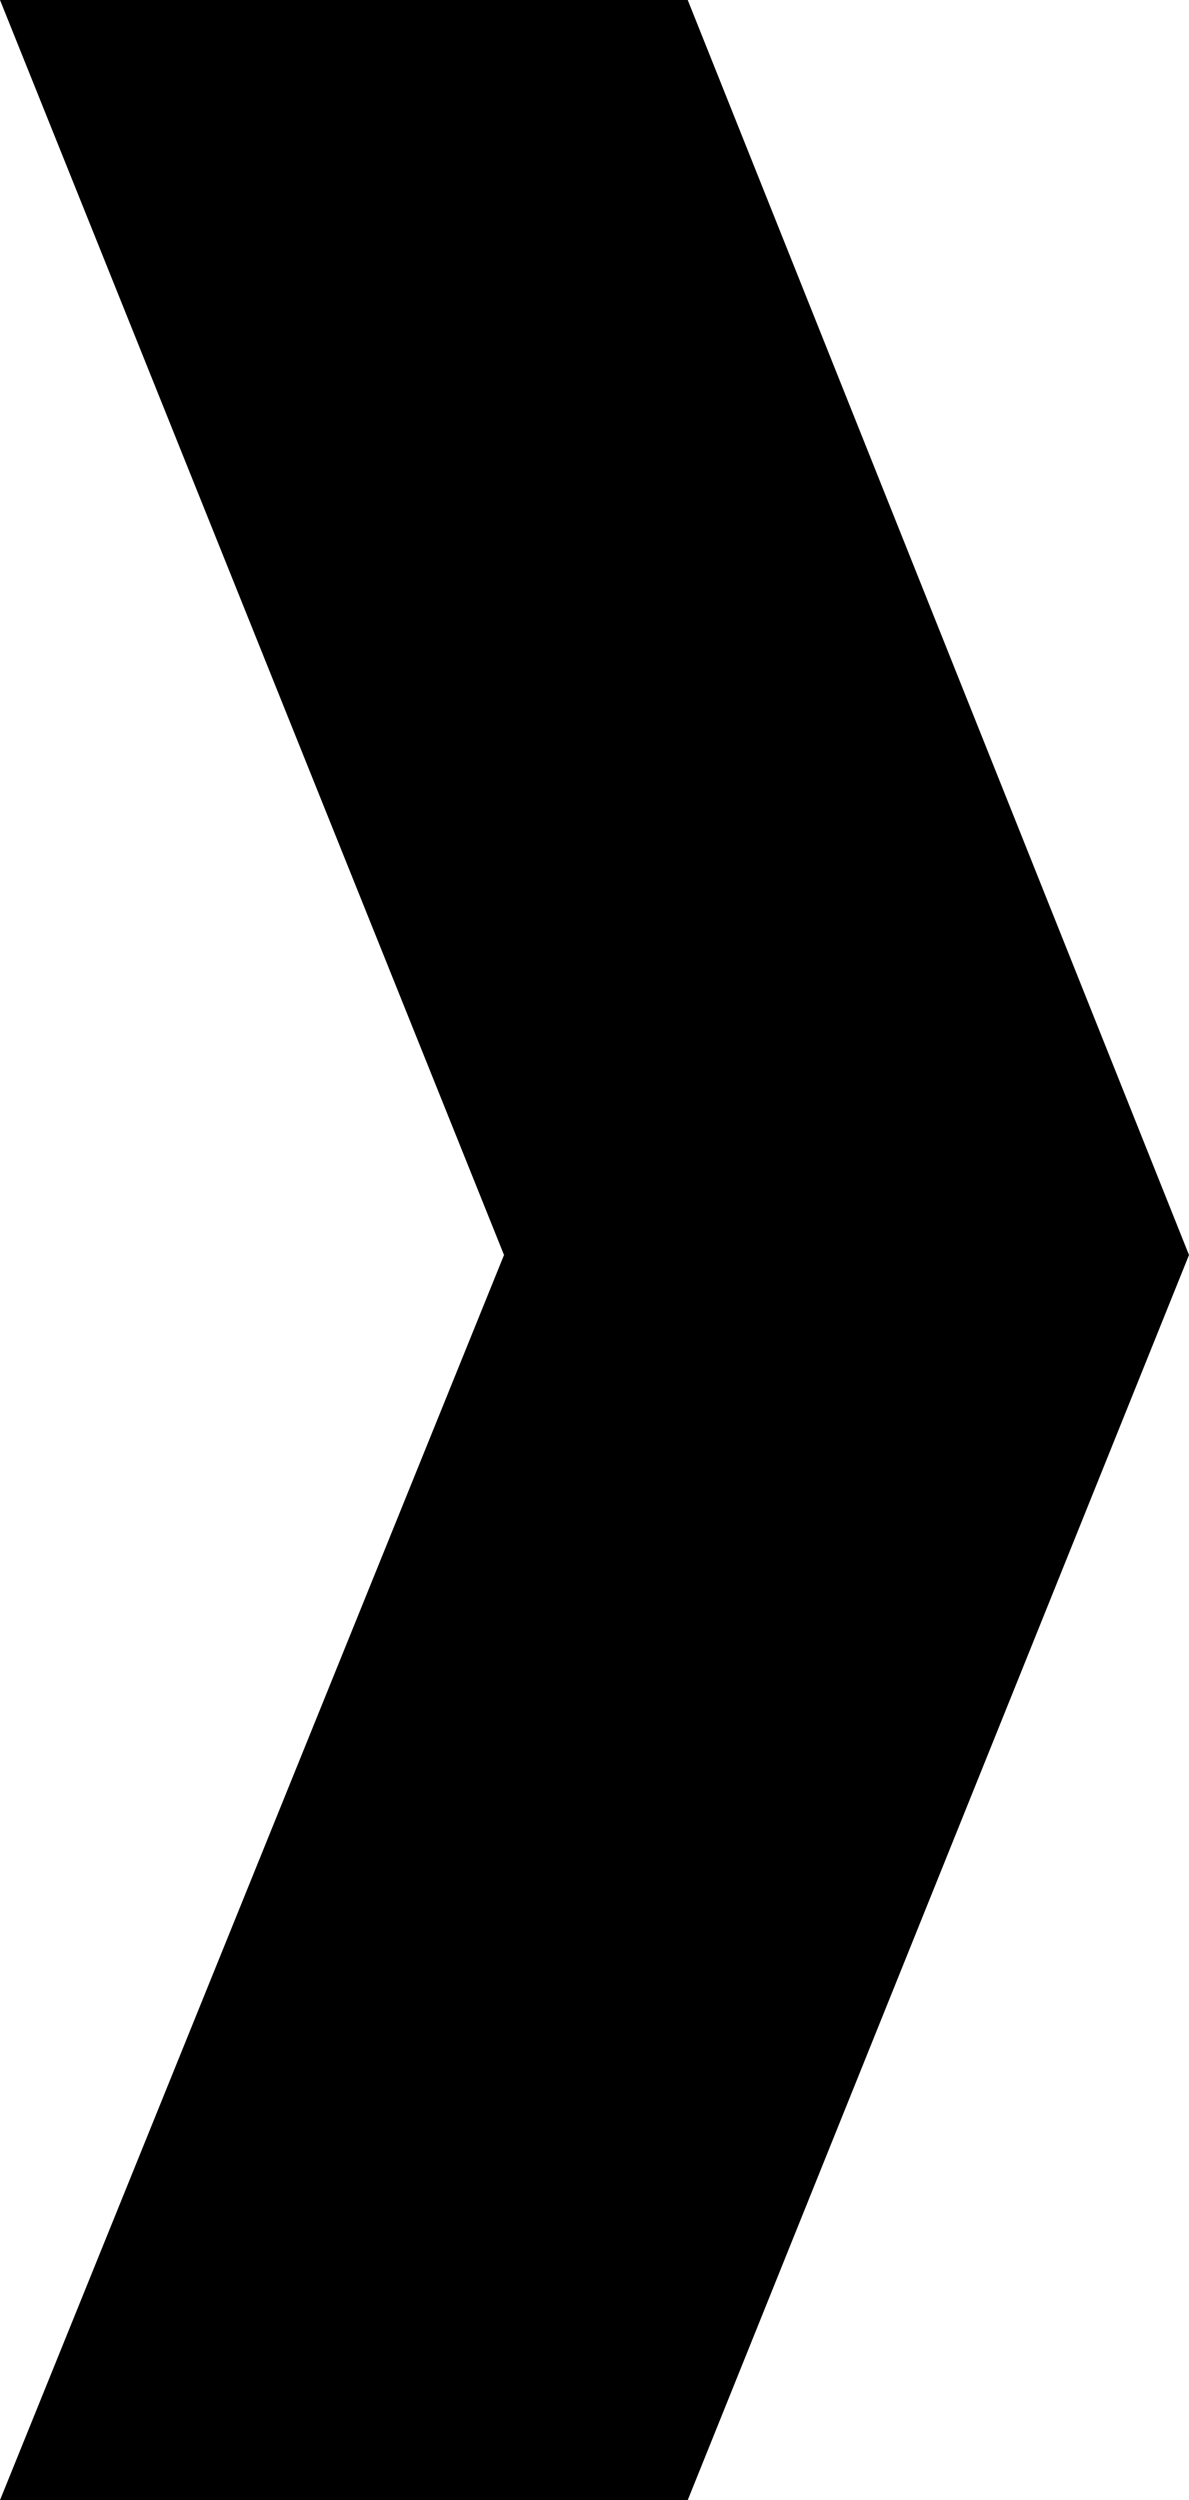<svg xmlns="http://www.w3.org/2000/svg" width="295" height="620" viewBox="0 0 295 620">
  <path id="mini_image" data-name="mini image" d="M372,853.2,497.049,544.424,372,233.2H542.63L667,544.424,542.63,853.2Z" transform="translate(-372 -233.2)"/>
</svg>
